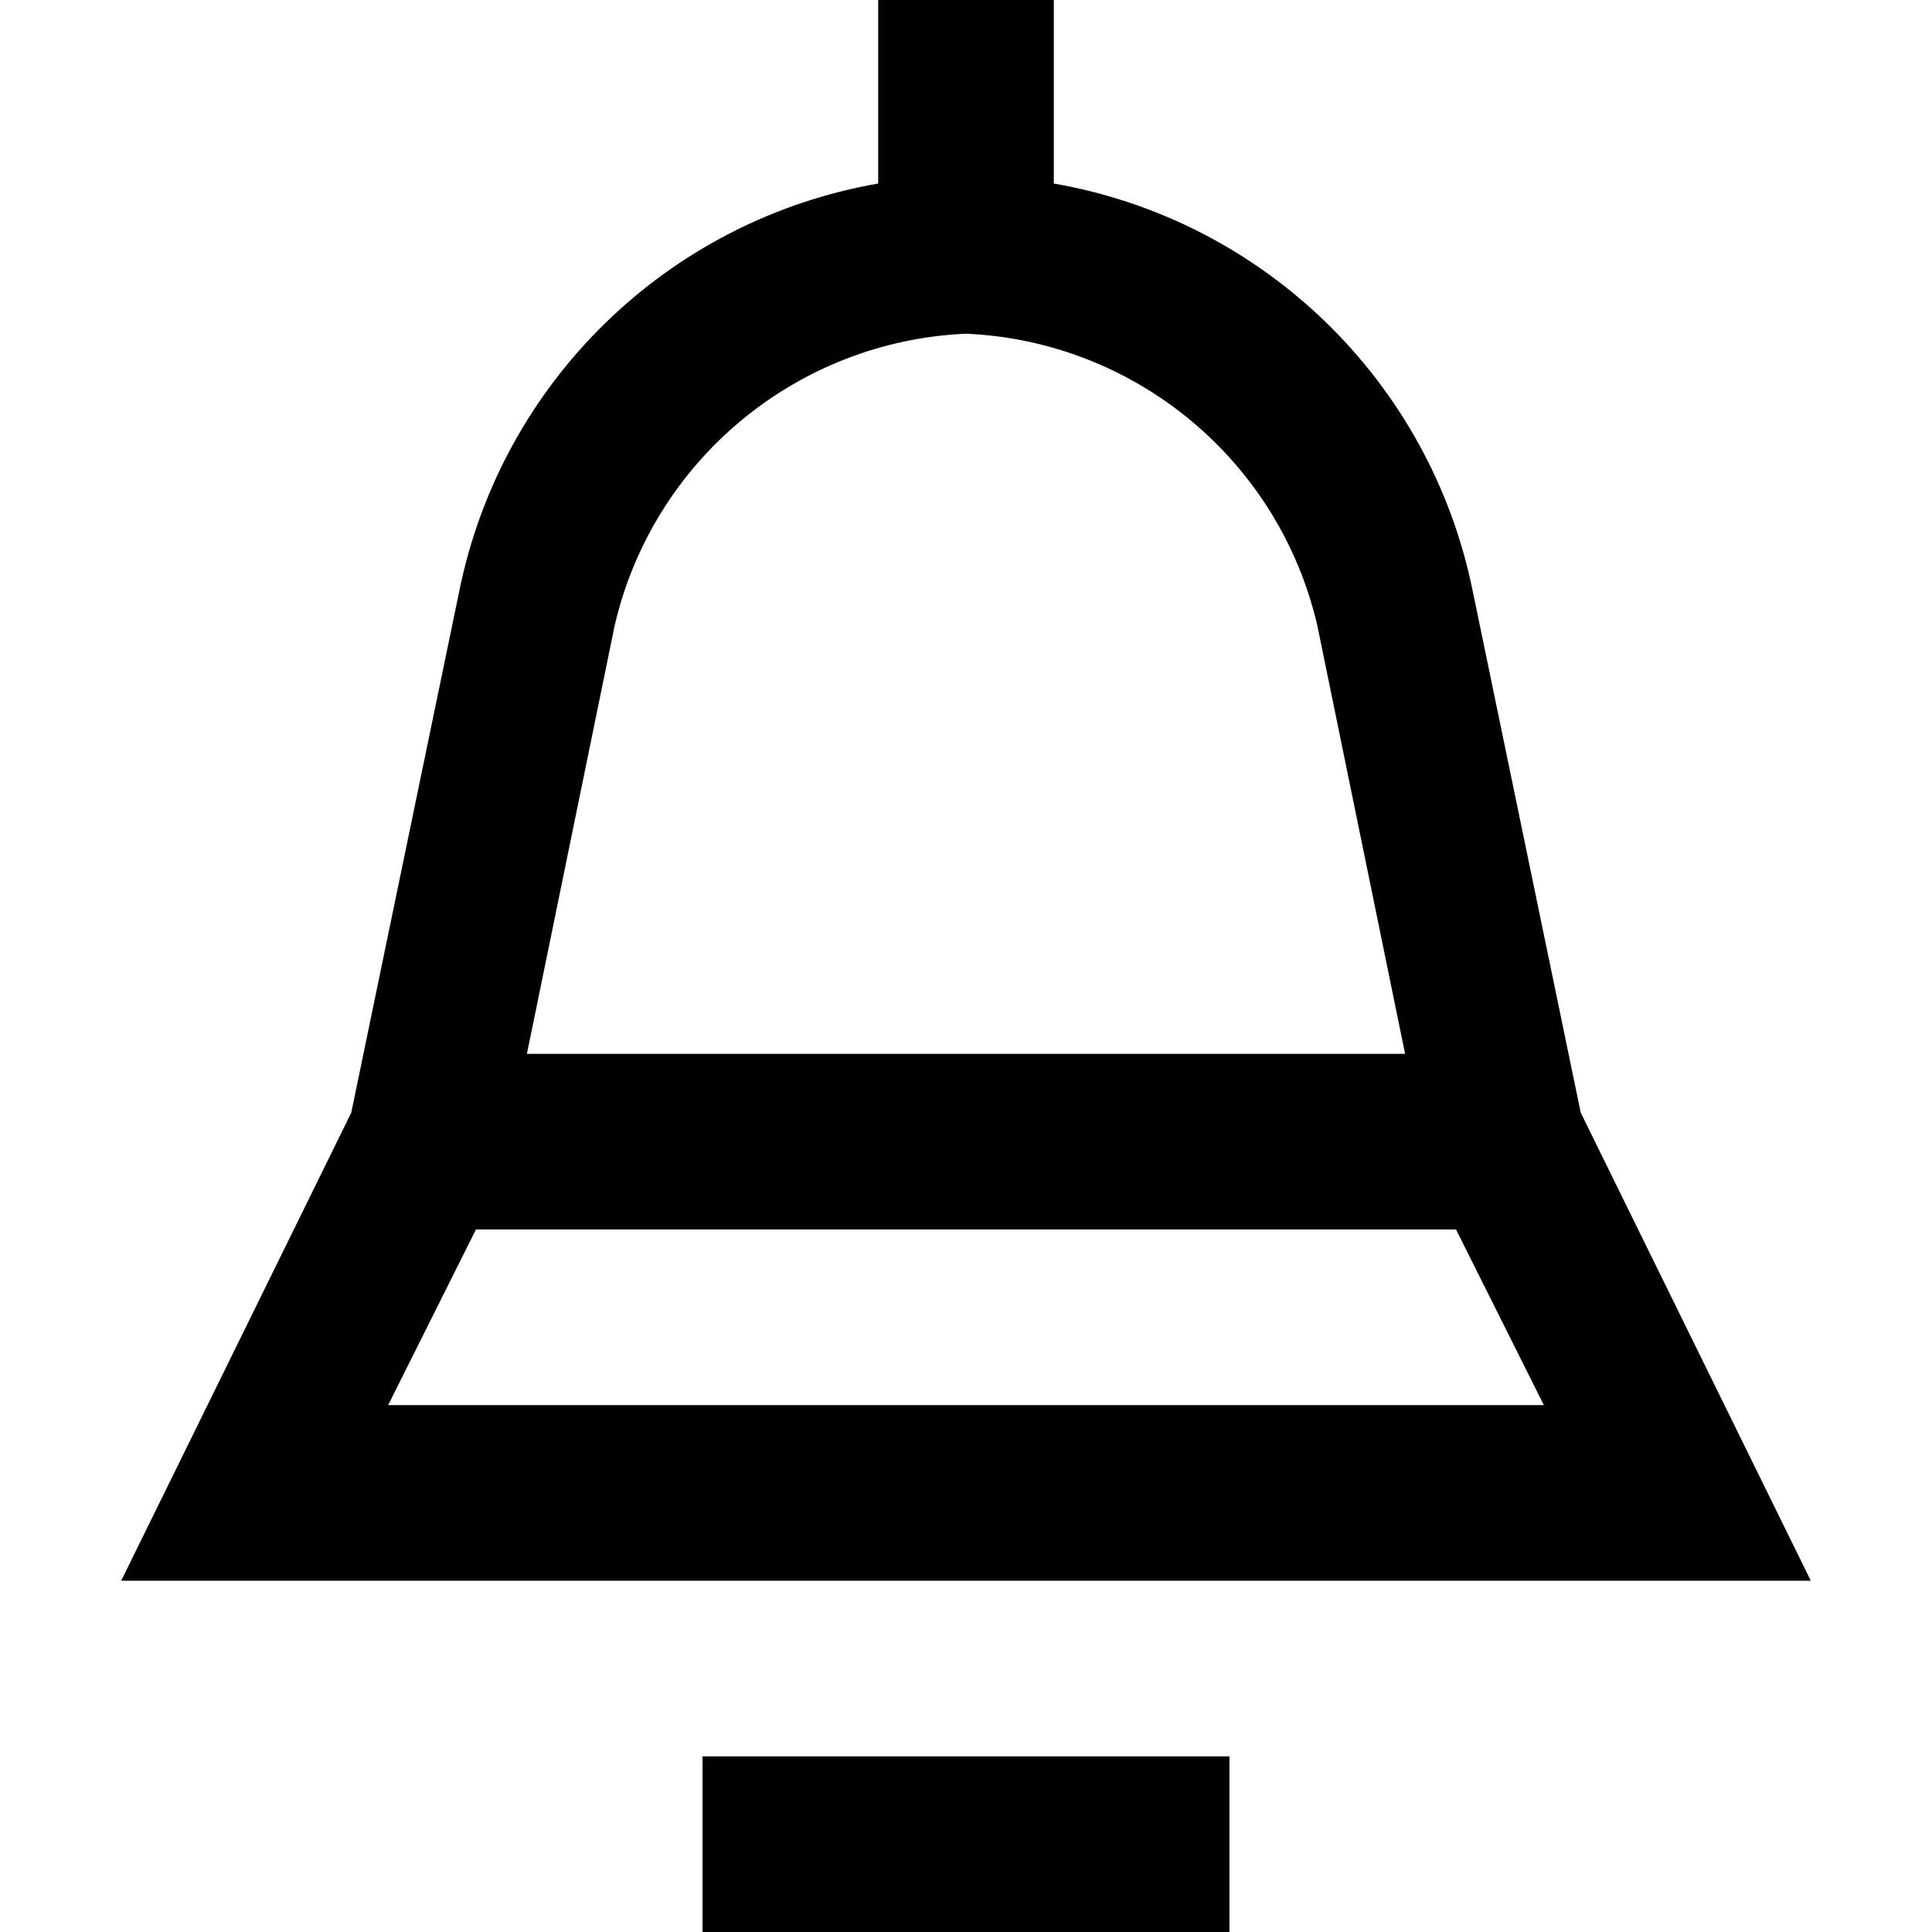 <?xml version="1.0" encoding="iso-8859-1"?>
<!-- Generator: Adobe Illustrator 19.0.0, SVG Export Plug-In . SVG Version: 6.00 Build 0)  -->
<svg version="1.1" id="Layer_1" xmlns="http://www.w3.org/2000/svg" xmlns:xlink="http://www.w3.org/1999/xlink" x="0px" y="0px"
	 viewBox="0 0 469.333 469.333" style="enable-background:new 0 0 469.333 469.333;" xml:space="preserve">
<g>
	<g>
		<rect x="170.667" y="426.667" width="128" height="42.667"/>
	</g>
</g>
<g>
	<g>
		<path d="M384,270.293l-26.24-126.72C347.459,92.772,307.067,53.481,256,44.587V0h-42.667v44.587
			c-51.067,8.894-91.459,48.185-101.76,98.987l-26.24,126.72L29.44,384h410.453L384,270.293z M149.333,151.893
			c9.339-40.076,44.223-69.029,85.333-70.827c41.111,1.797,75.994,30.751,85.333,70.827L341.333,256H128L149.333,151.893z
			 M94.293,341.333l21.333-42.667h238.08l21.333,42.667H94.293z"/>
	</g>
</g>
<g>
</g>
<g>
</g>
<g>
</g>
<g>
</g>
<g>
</g>
<g>
</g>
<g>
</g>
<g>
</g>
<g>
</g>
<g>
</g>
<g>
</g>
<g>
</g>
<g>
</g>
<g>
</g>
<g>
</g>
</svg>
